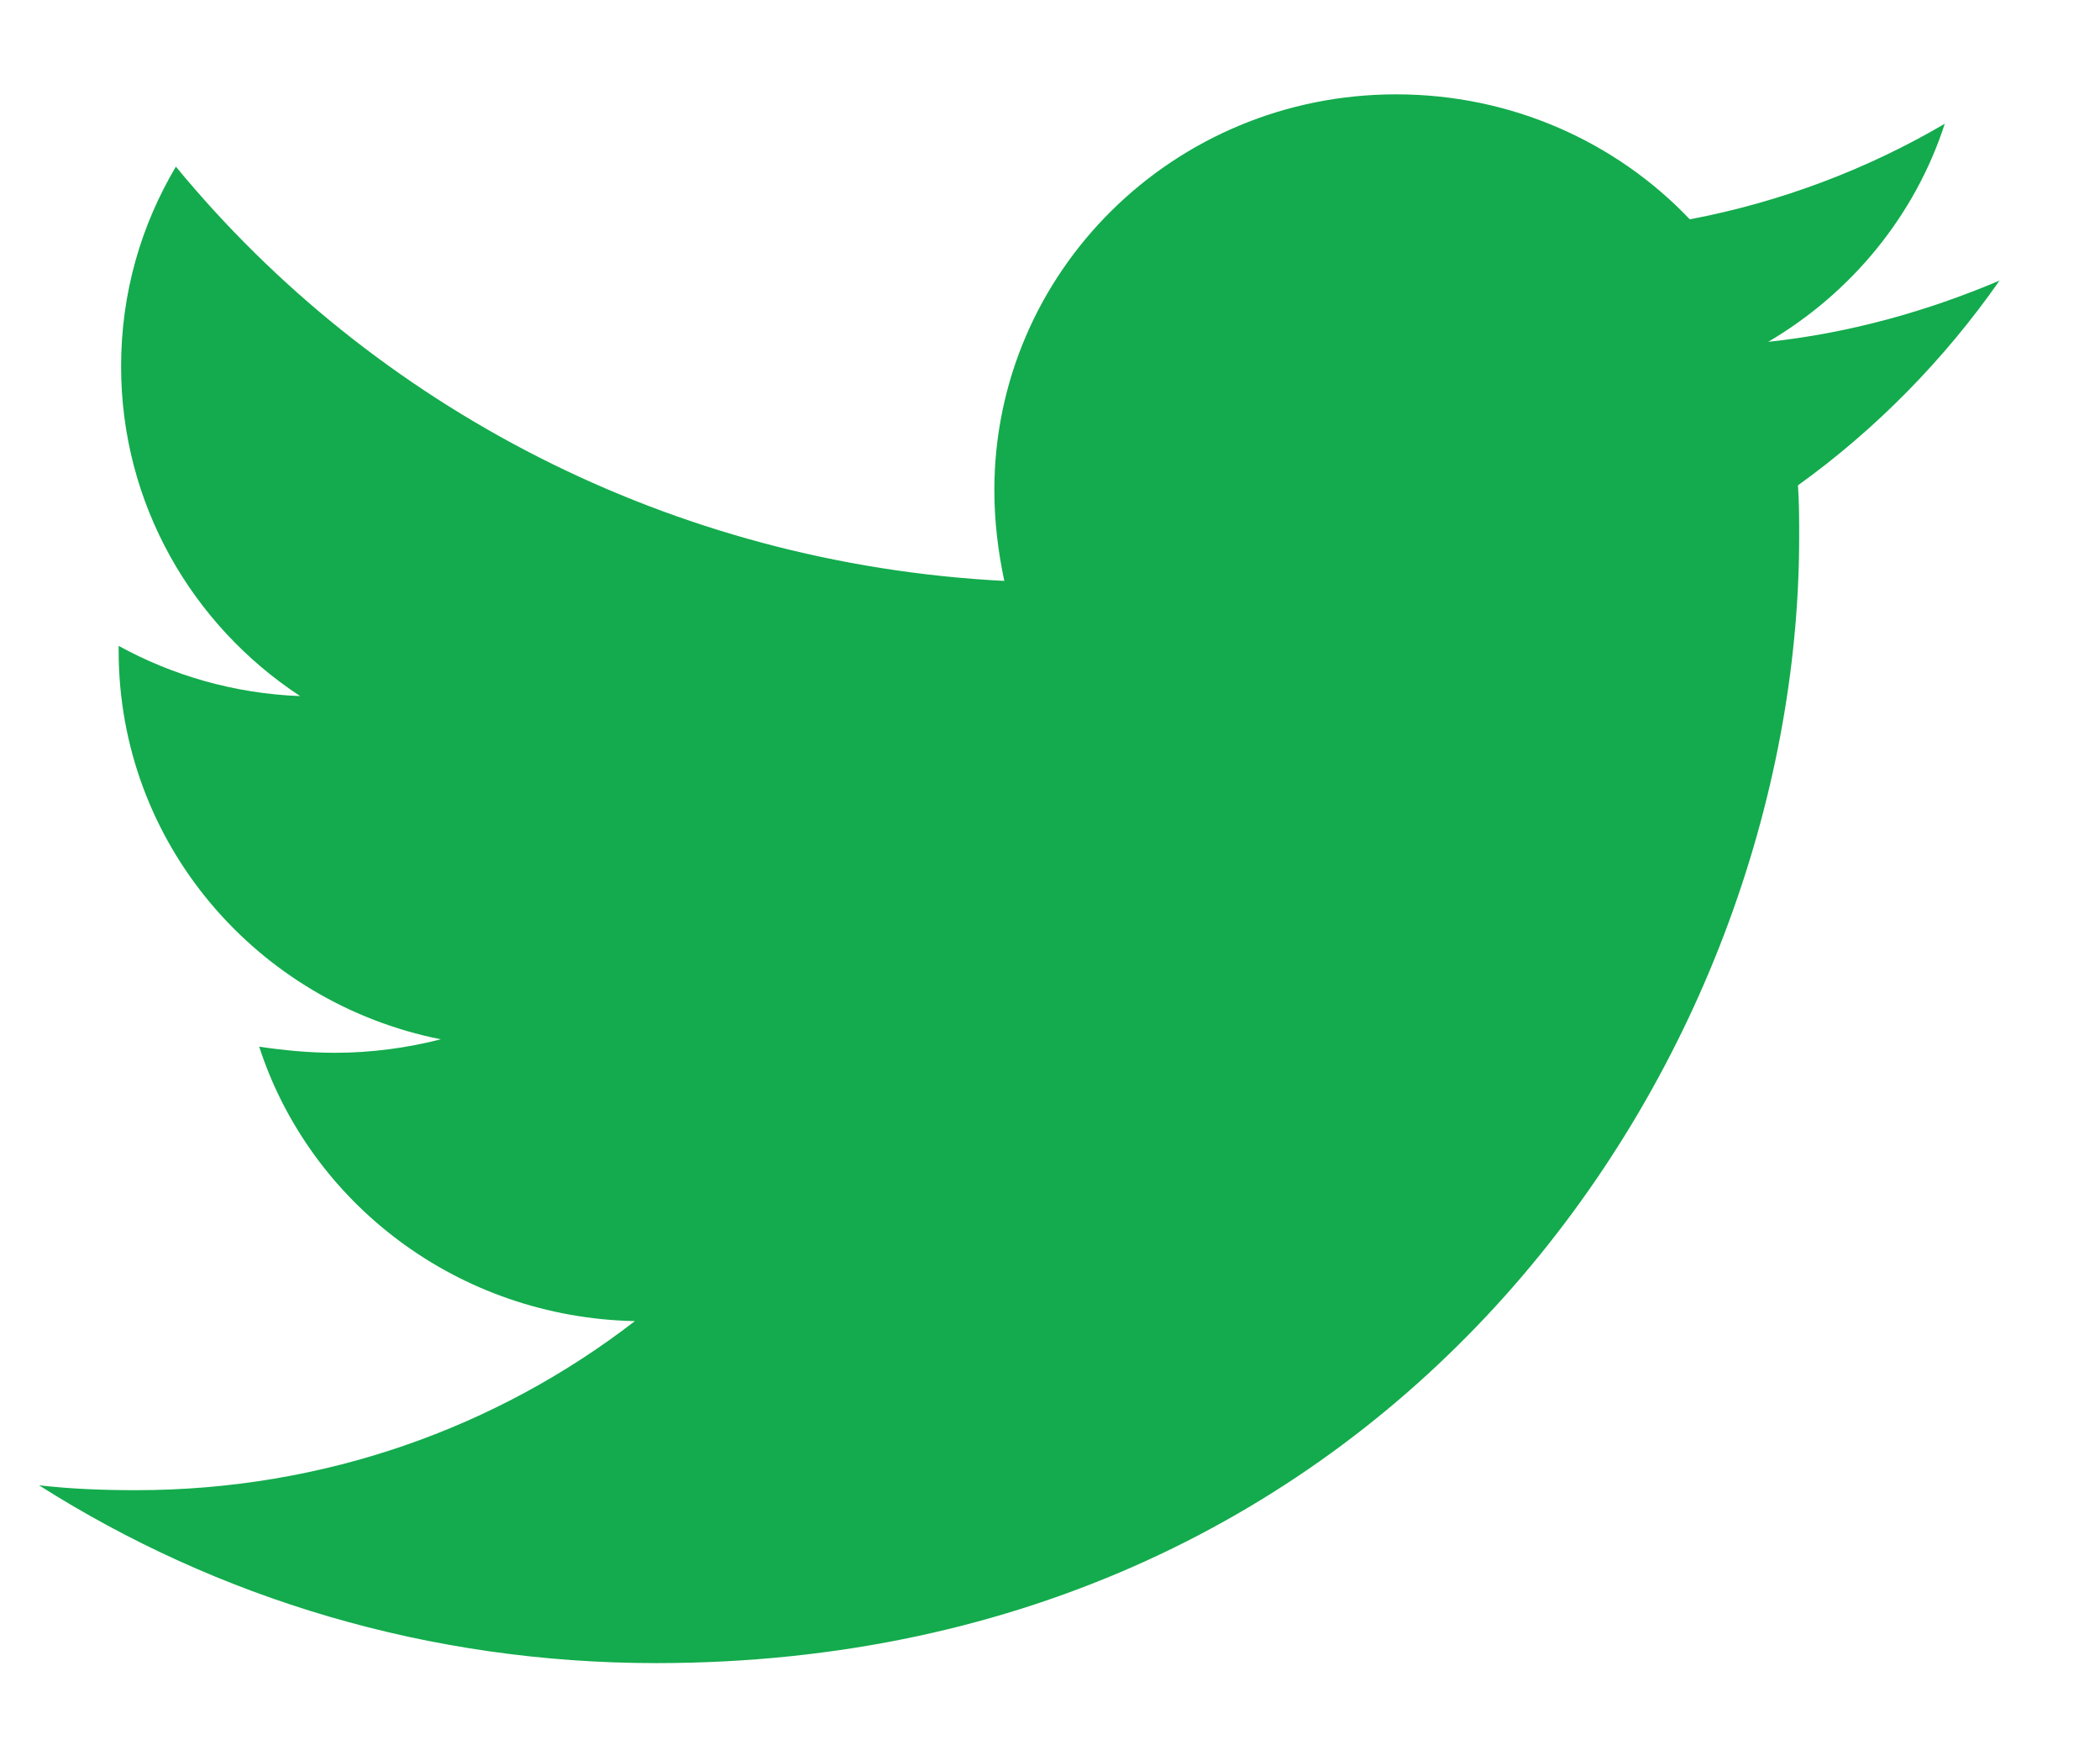 <svg width="12" height="10" viewBox="0 0 12 10" fill="none" xmlns="http://www.w3.org/2000/svg">
<path d="M10.274 2.773C10.281 2.871 10.281 2.969 10.281 3.067C10.281 6.057 7.971 9.502 3.749 9.502C2.448 9.502 1.239 9.131 0.223 8.486C0.407 8.507 0.585 8.514 0.777 8.514C1.851 8.514 2.839 8.157 3.628 7.548C2.618 7.527 1.772 6.876 1.481 5.98C1.623 6.001 1.765 6.015 1.915 6.015C2.121 6.015 2.327 5.987 2.519 5.938C1.467 5.728 0.678 4.817 0.678 3.718V3.69C0.983 3.858 1.339 3.963 1.715 3.977C1.097 3.571 0.692 2.878 0.692 2.094C0.692 1.673 0.806 1.288 1.005 0.952C2.135 2.325 3.834 3.221 5.739 3.319C5.703 3.151 5.682 2.976 5.682 2.801C5.682 1.554 6.706 0.539 7.978 0.539C8.639 0.539 9.236 0.812 9.656 1.253C10.175 1.155 10.672 0.966 11.113 0.707C10.943 1.232 10.58 1.673 10.104 1.953C10.566 1.904 11.014 1.778 11.426 1.603C11.113 2.051 10.722 2.451 10.274 2.773Z" fill="#13AB4D"/>
</svg>
